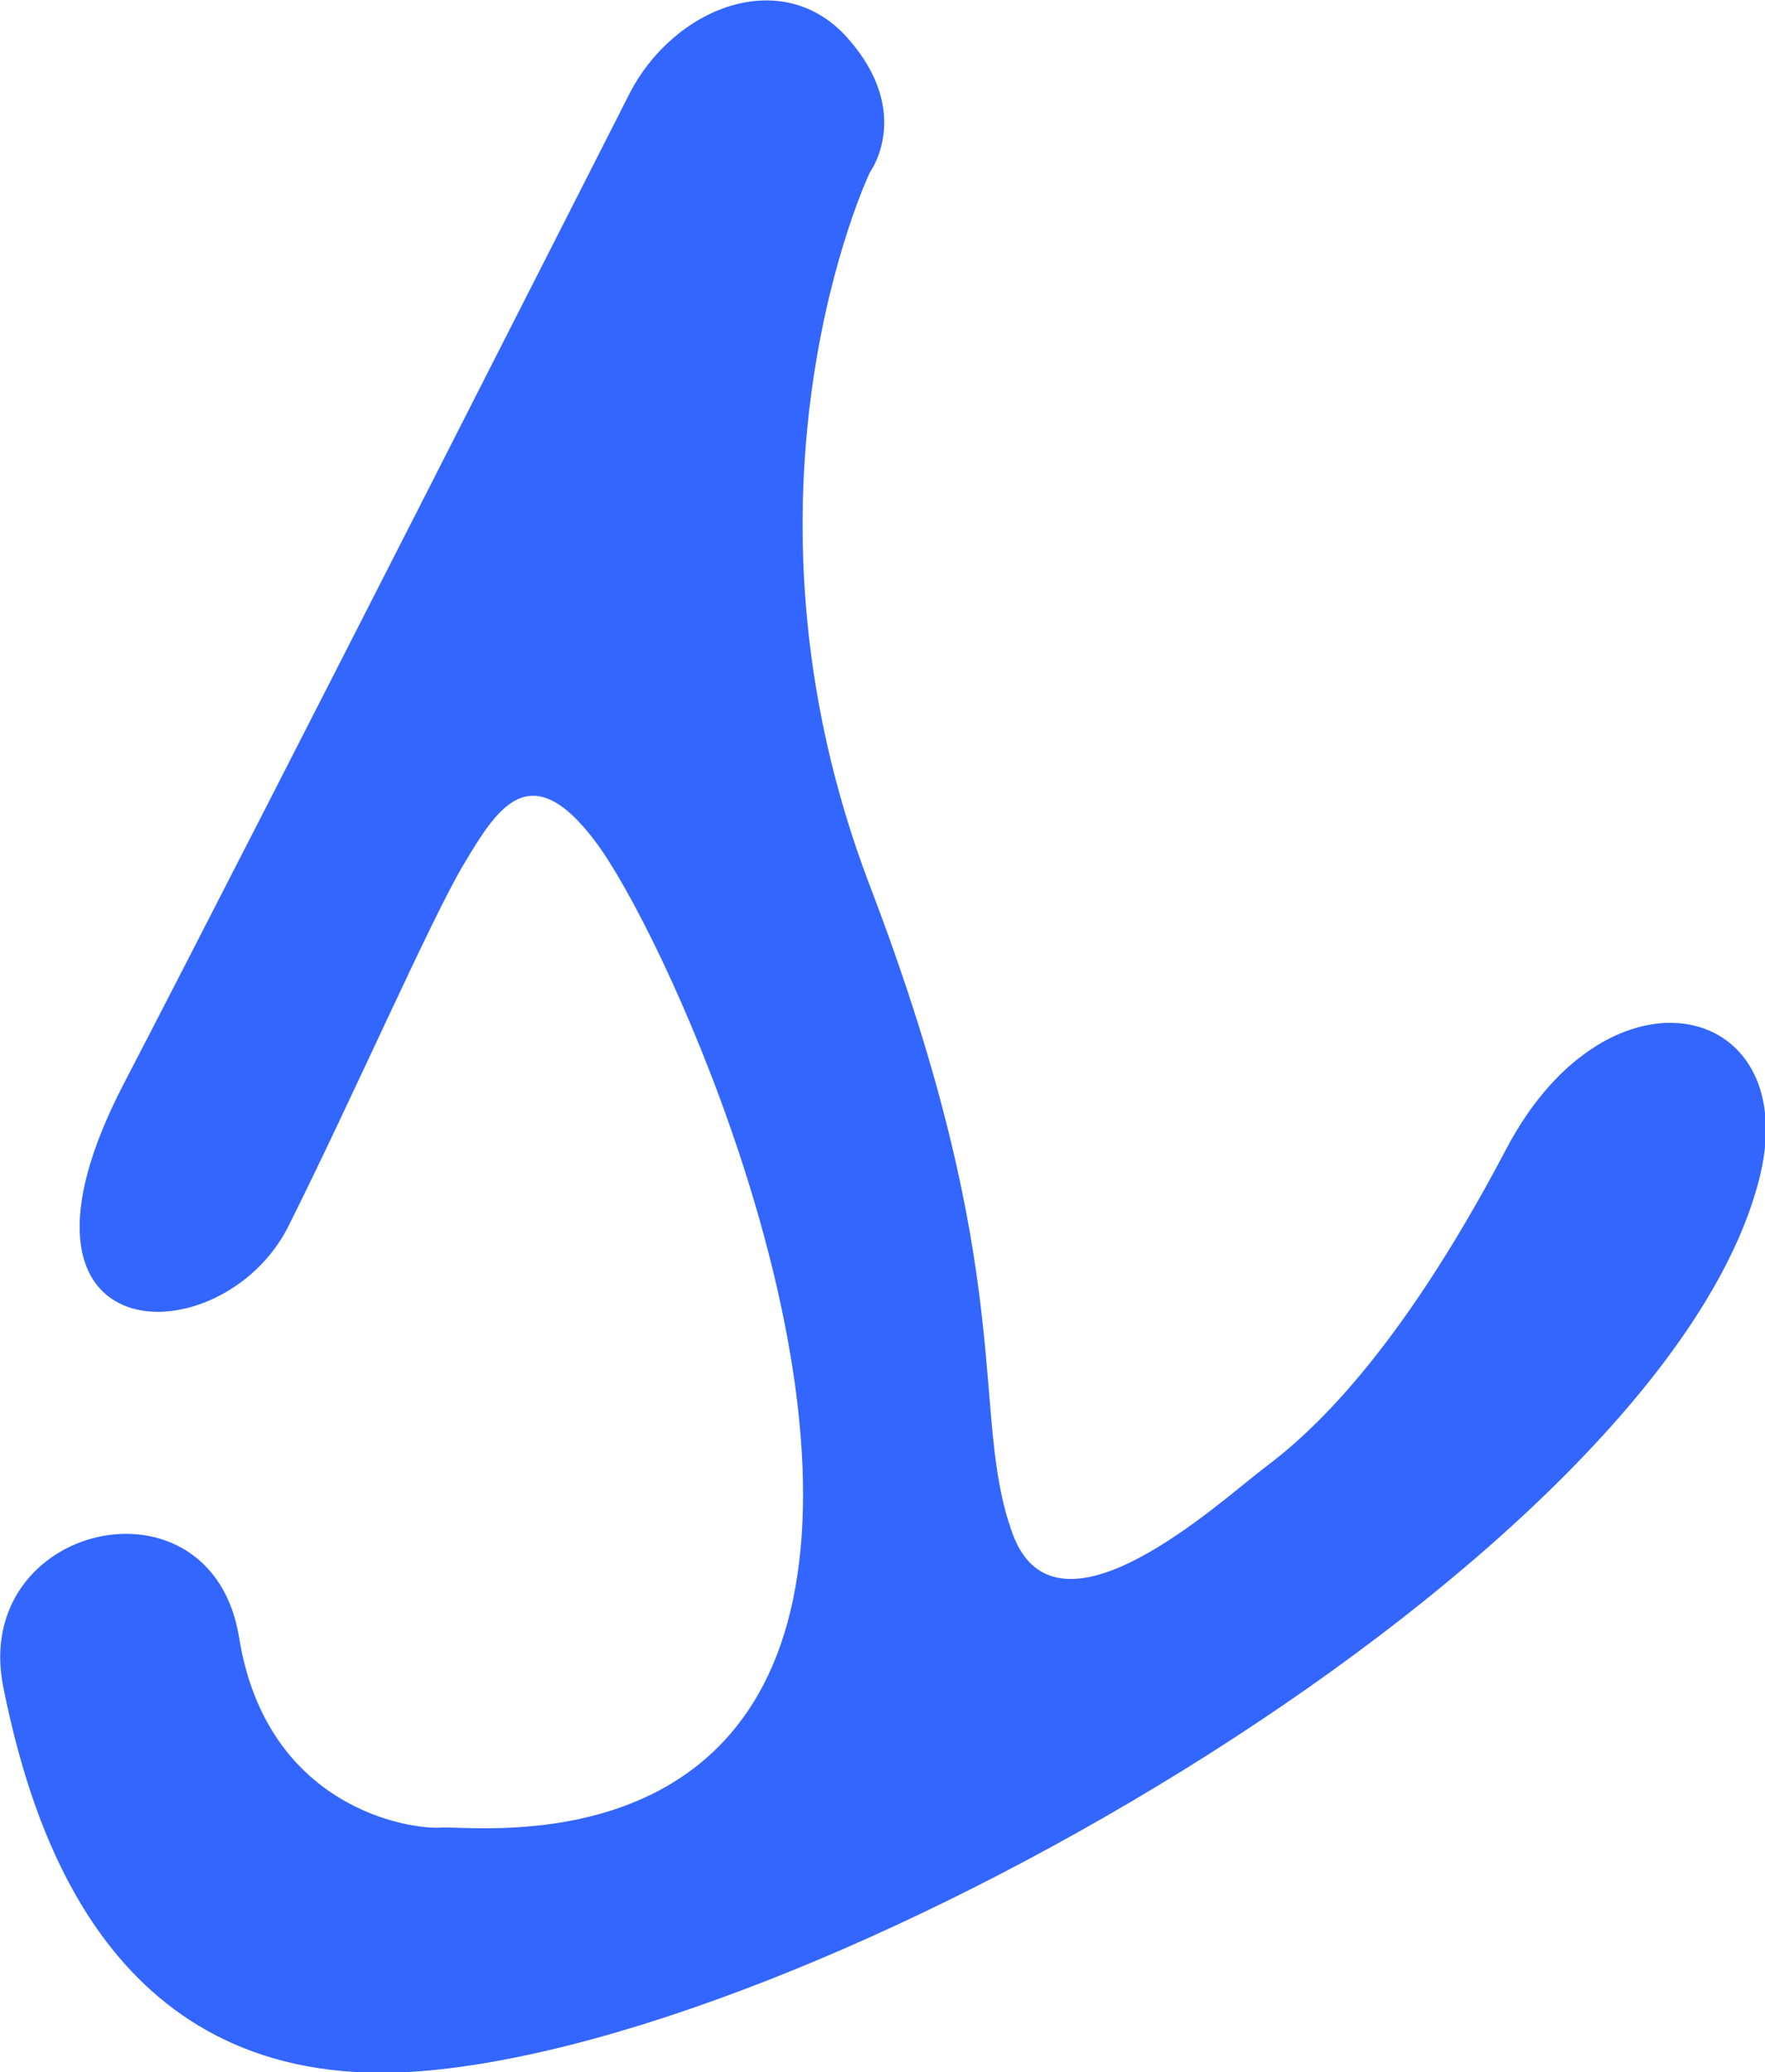 <?xml version="1.0" encoding="UTF-8"?><svg id="Layer_2" xmlns="http://www.w3.org/2000/svg" viewBox="0 0 160.9 188.8"><defs><style>.cls-1{fill:#36f;}</style></defs><g id="Layer_1-2"><path class="cls-1" d="M137.3,104.7c9.4-17.9,27.4-13.4,23,3-9,34-84,78-122,81C11.2,190.8,3.3,168.7,.3,153.7s19-20,21.5-4.5,15.5,17.5,18.4,17.3,27.1,3.2,32.1-20.8-12-61-18-69-9-3-12,2-10,21-16,33-28,12-15-13S57.3,8.7,57.3,8.7c4-8,14-12,20-5.2s2,12.2,2,12.2c0,0-13.8,28.9,0,65s9,48,13,59,19-3,23-6,12-10,22-29Z"/></g></svg>